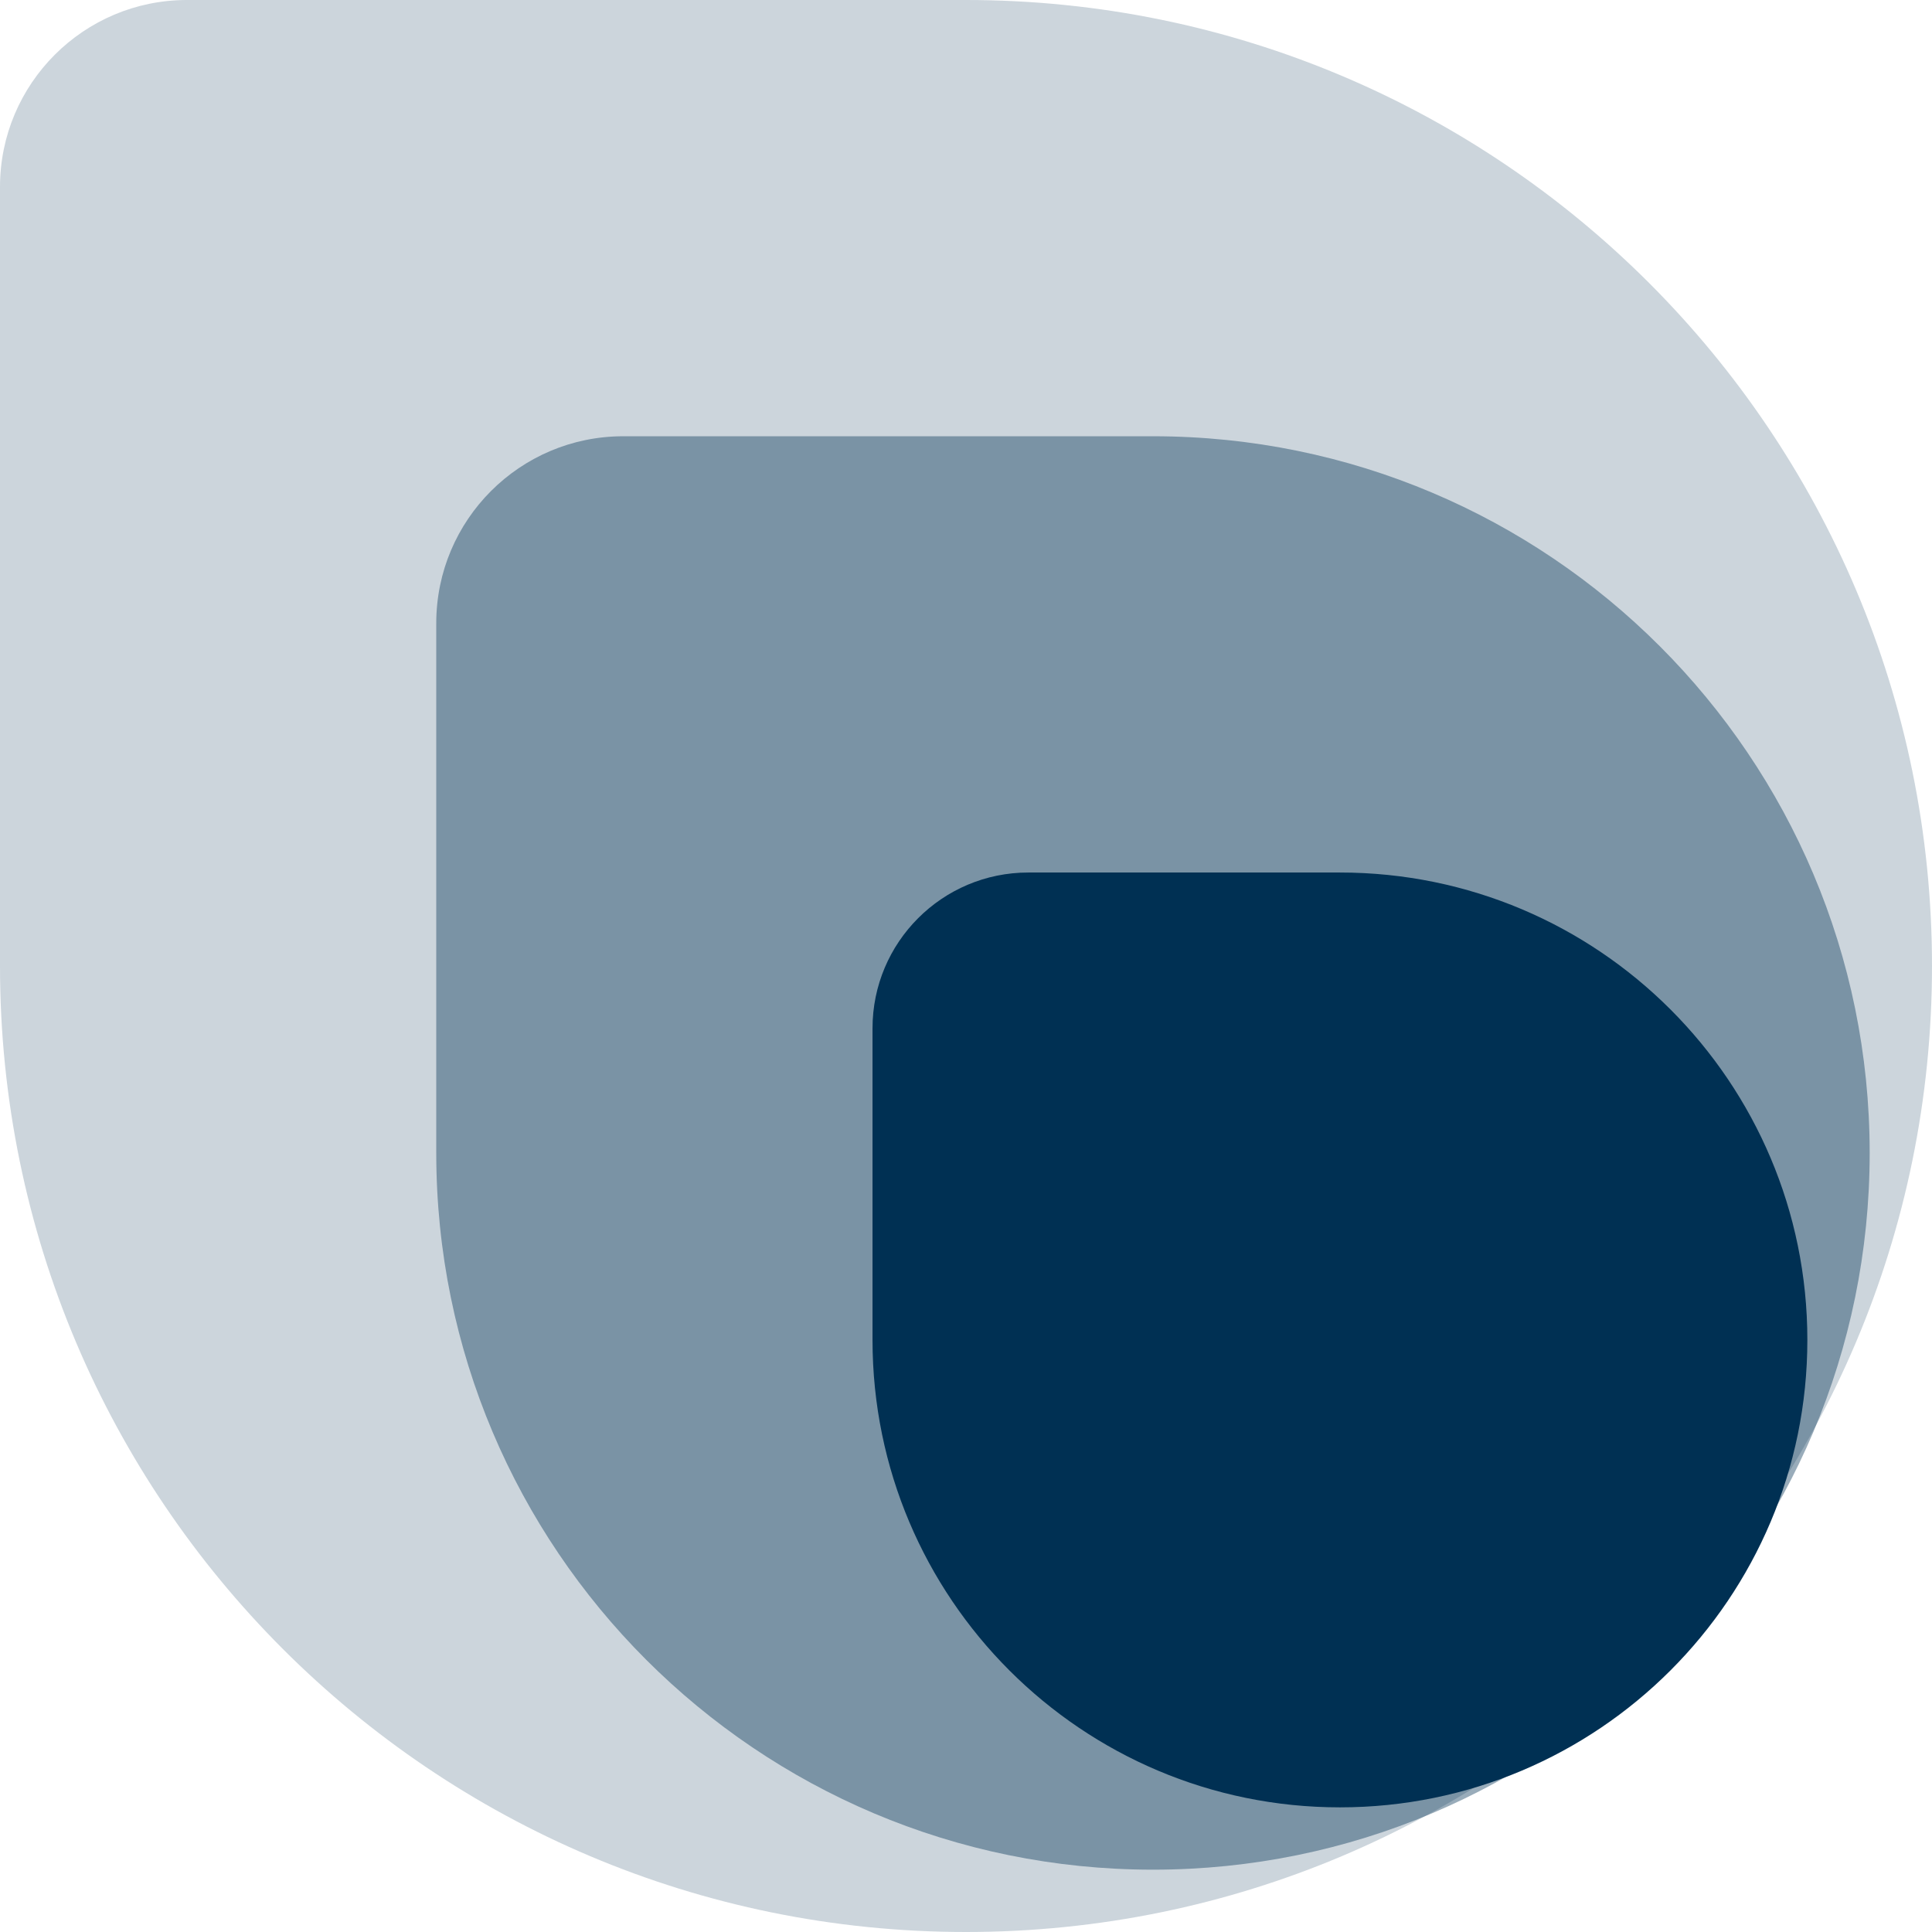 <svg width="512" height="512" viewBox="0 0 512 512" fill="none" xmlns="http://www.w3.org/2000/svg">
<path opacity="0.2" d="M0 49.548C0 22.184 22.184 0 49.548 0H256C397.385 0 512 114.615 512 256C512 397.385 397.385 512 256 512C114.615 512 0 397.385 0 256V49.548Z" fill="#003053"/>
<path opacity="0.4" d="M115.613 165.161C115.613 137.796 137.796 115.613 165.161 115.613H305.548C410.447 115.613 495.484 200.65 495.484 305.548C495.484 410.447 410.447 495.484 305.548 495.484C200.65 495.484 115.613 410.447 115.613 305.548V165.161Z" fill="#003053"/>
<path d="M231.226 272.516C231.226 249.712 249.712 231.226 272.516 231.226H355.097C423.509 231.226 478.968 286.685 478.968 355.097C478.968 423.509 423.509 478.968 355.097 478.968C286.685 478.968 231.226 423.509 231.226 355.097V272.516Z" fill="#003053"/>
</svg>
